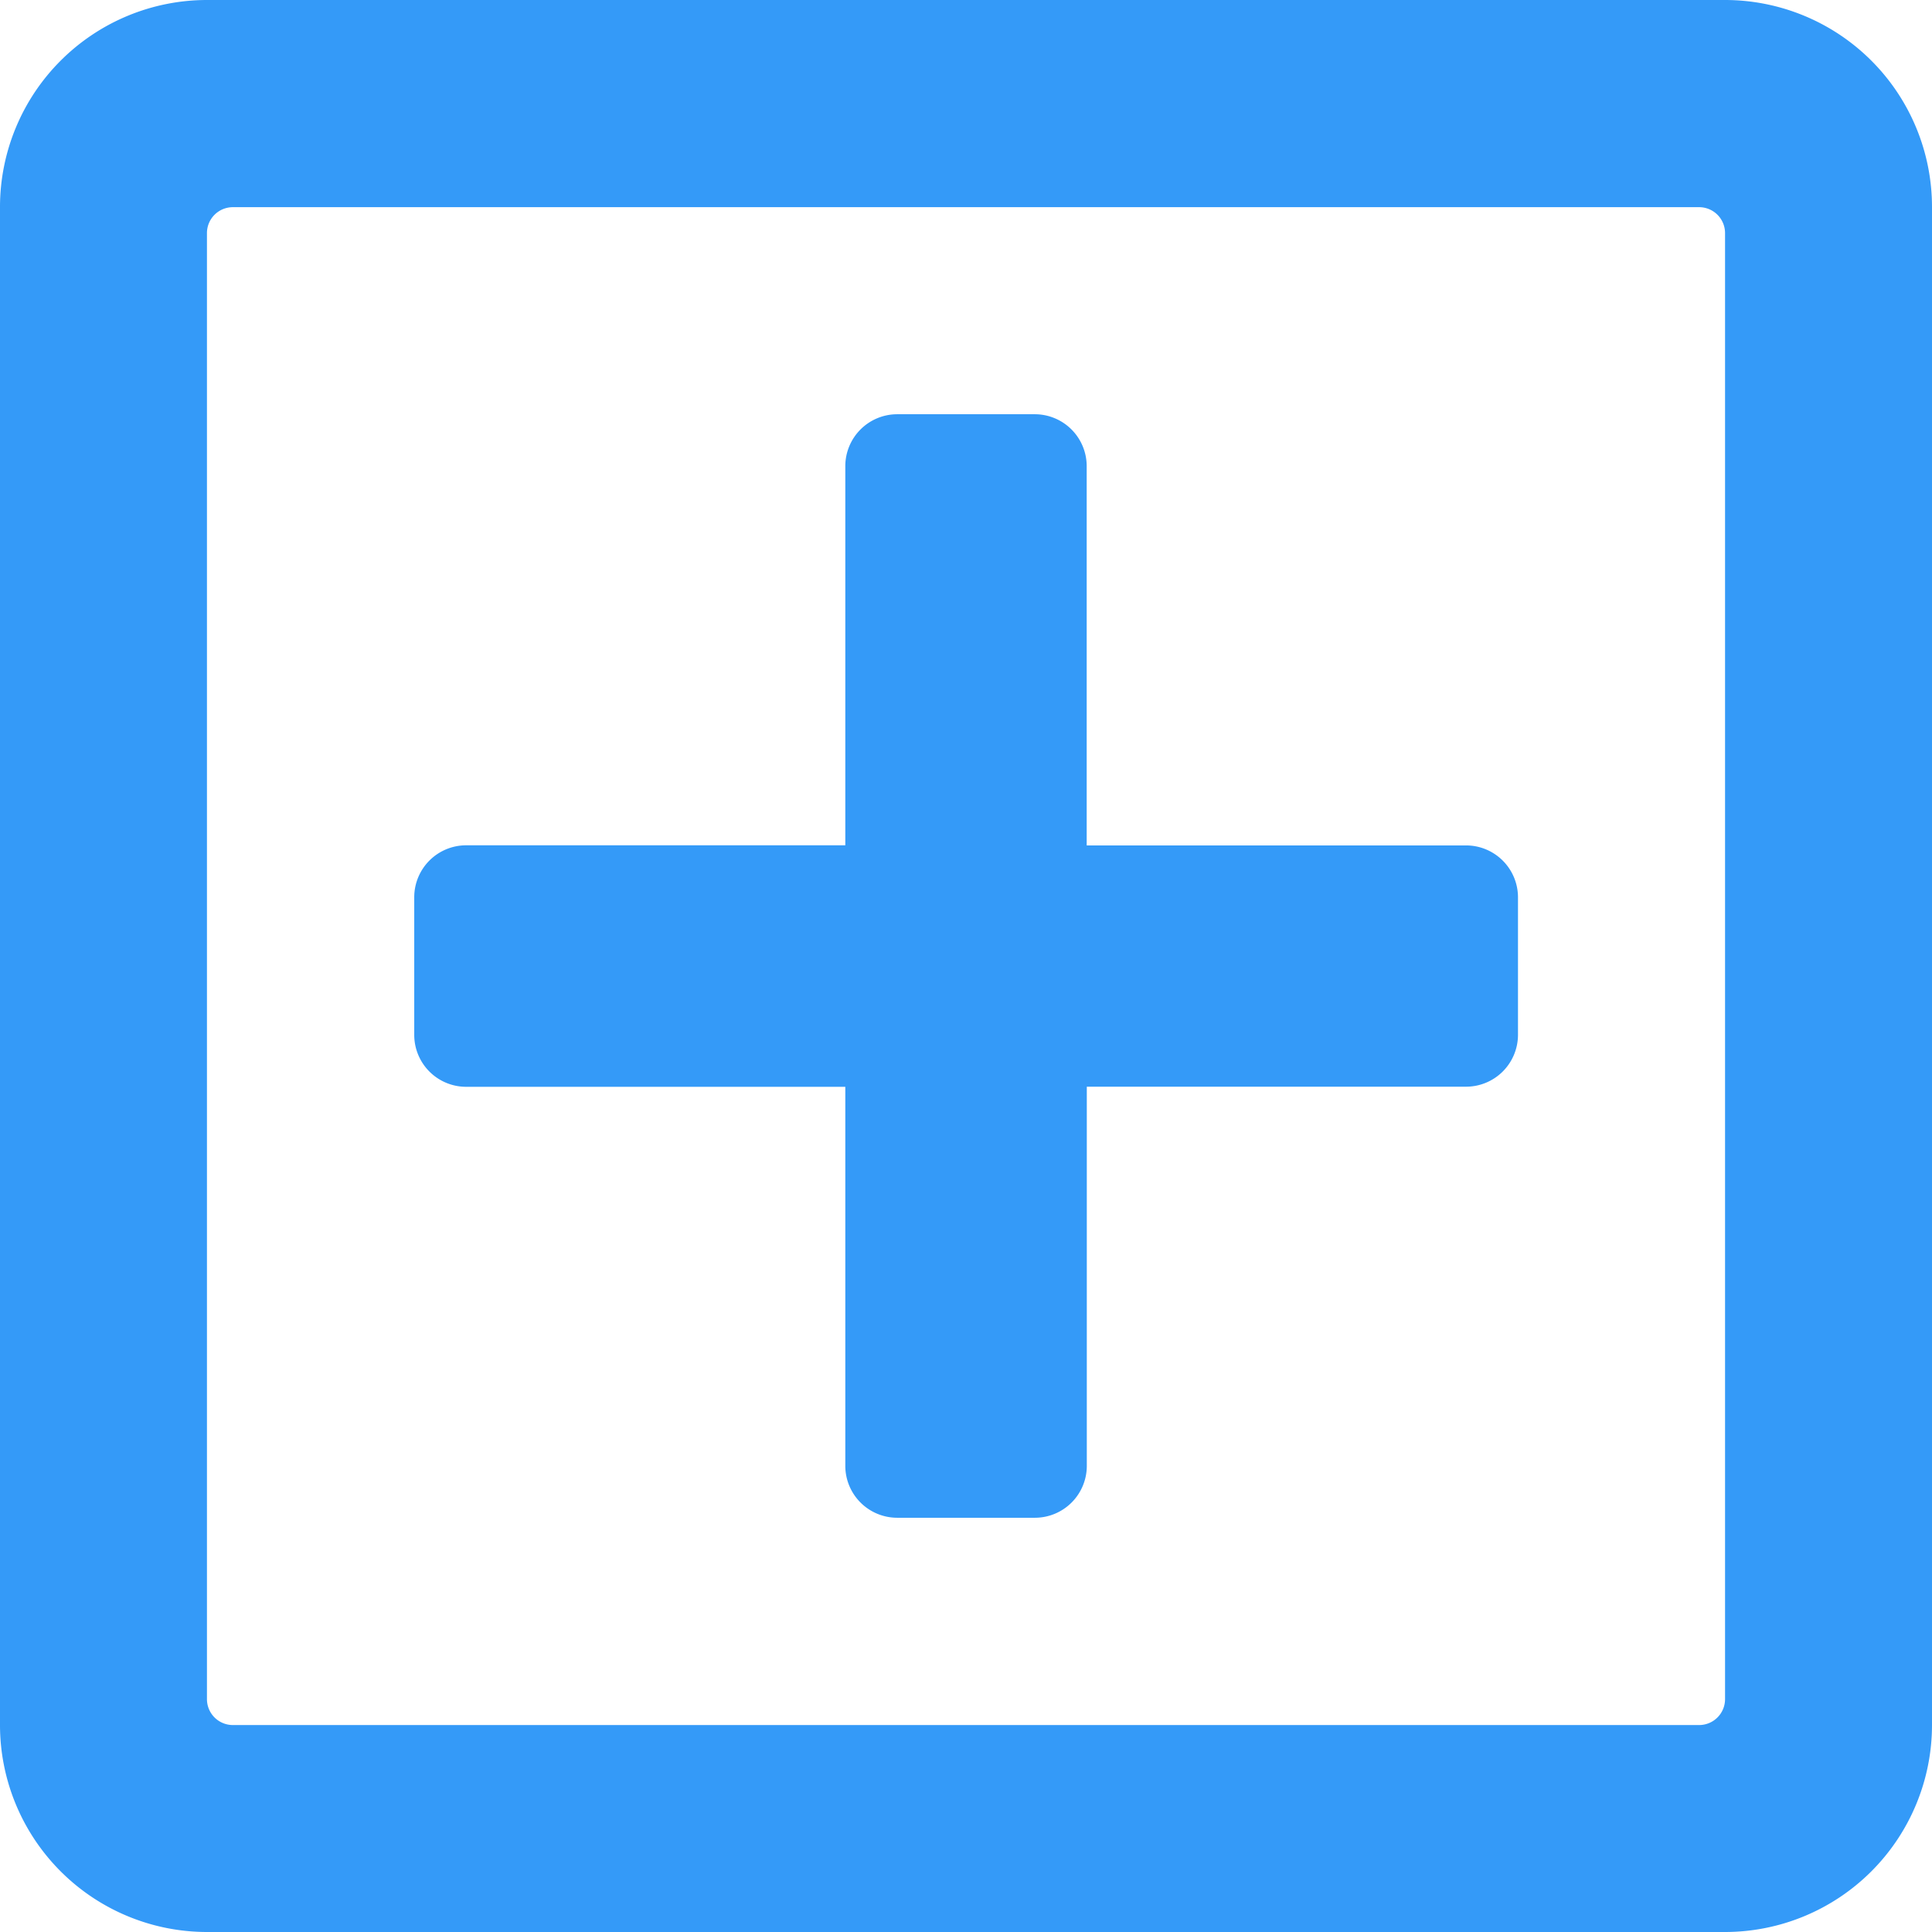 <svg xmlns="http://www.w3.org/2000/svg" width="17" height="17" viewBox="0 0 17 17"><defs><style>.a{fill:#349af8;}</style></defs><path class="a" d="M13.357,39.893v1.214a.457.457,0,0,1-.455.455H9.563V44.9a.457.457,0,0,1-.455.455H7.893a.457.457,0,0,1-.455-.455V41.563H4.1a.457.457,0,0,1-.455-.455V39.893a.457.457,0,0,1,.455-.455H7.438V36.1a.457.457,0,0,1,.455-.455H9.107a.457.457,0,0,1,.455.455v3.339H12.9A.457.457,0,0,1,13.357,39.893ZM17,33.821V47.179A1.822,1.822,0,0,1,15.179,49H1.821A1.822,1.822,0,0,1,0,47.179V33.821A1.822,1.822,0,0,1,1.821,32H15.179A1.822,1.822,0,0,1,17,33.821ZM15.179,46.951v-12.9a.228.228,0,0,0-.228-.228H2.049a.228.228,0,0,0-.228.228v12.9a.228.228,0,0,0,.228.228h12.9A.228.228,0,0,0,15.179,46.951Z" transform="translate(0 -32)"/></svg>